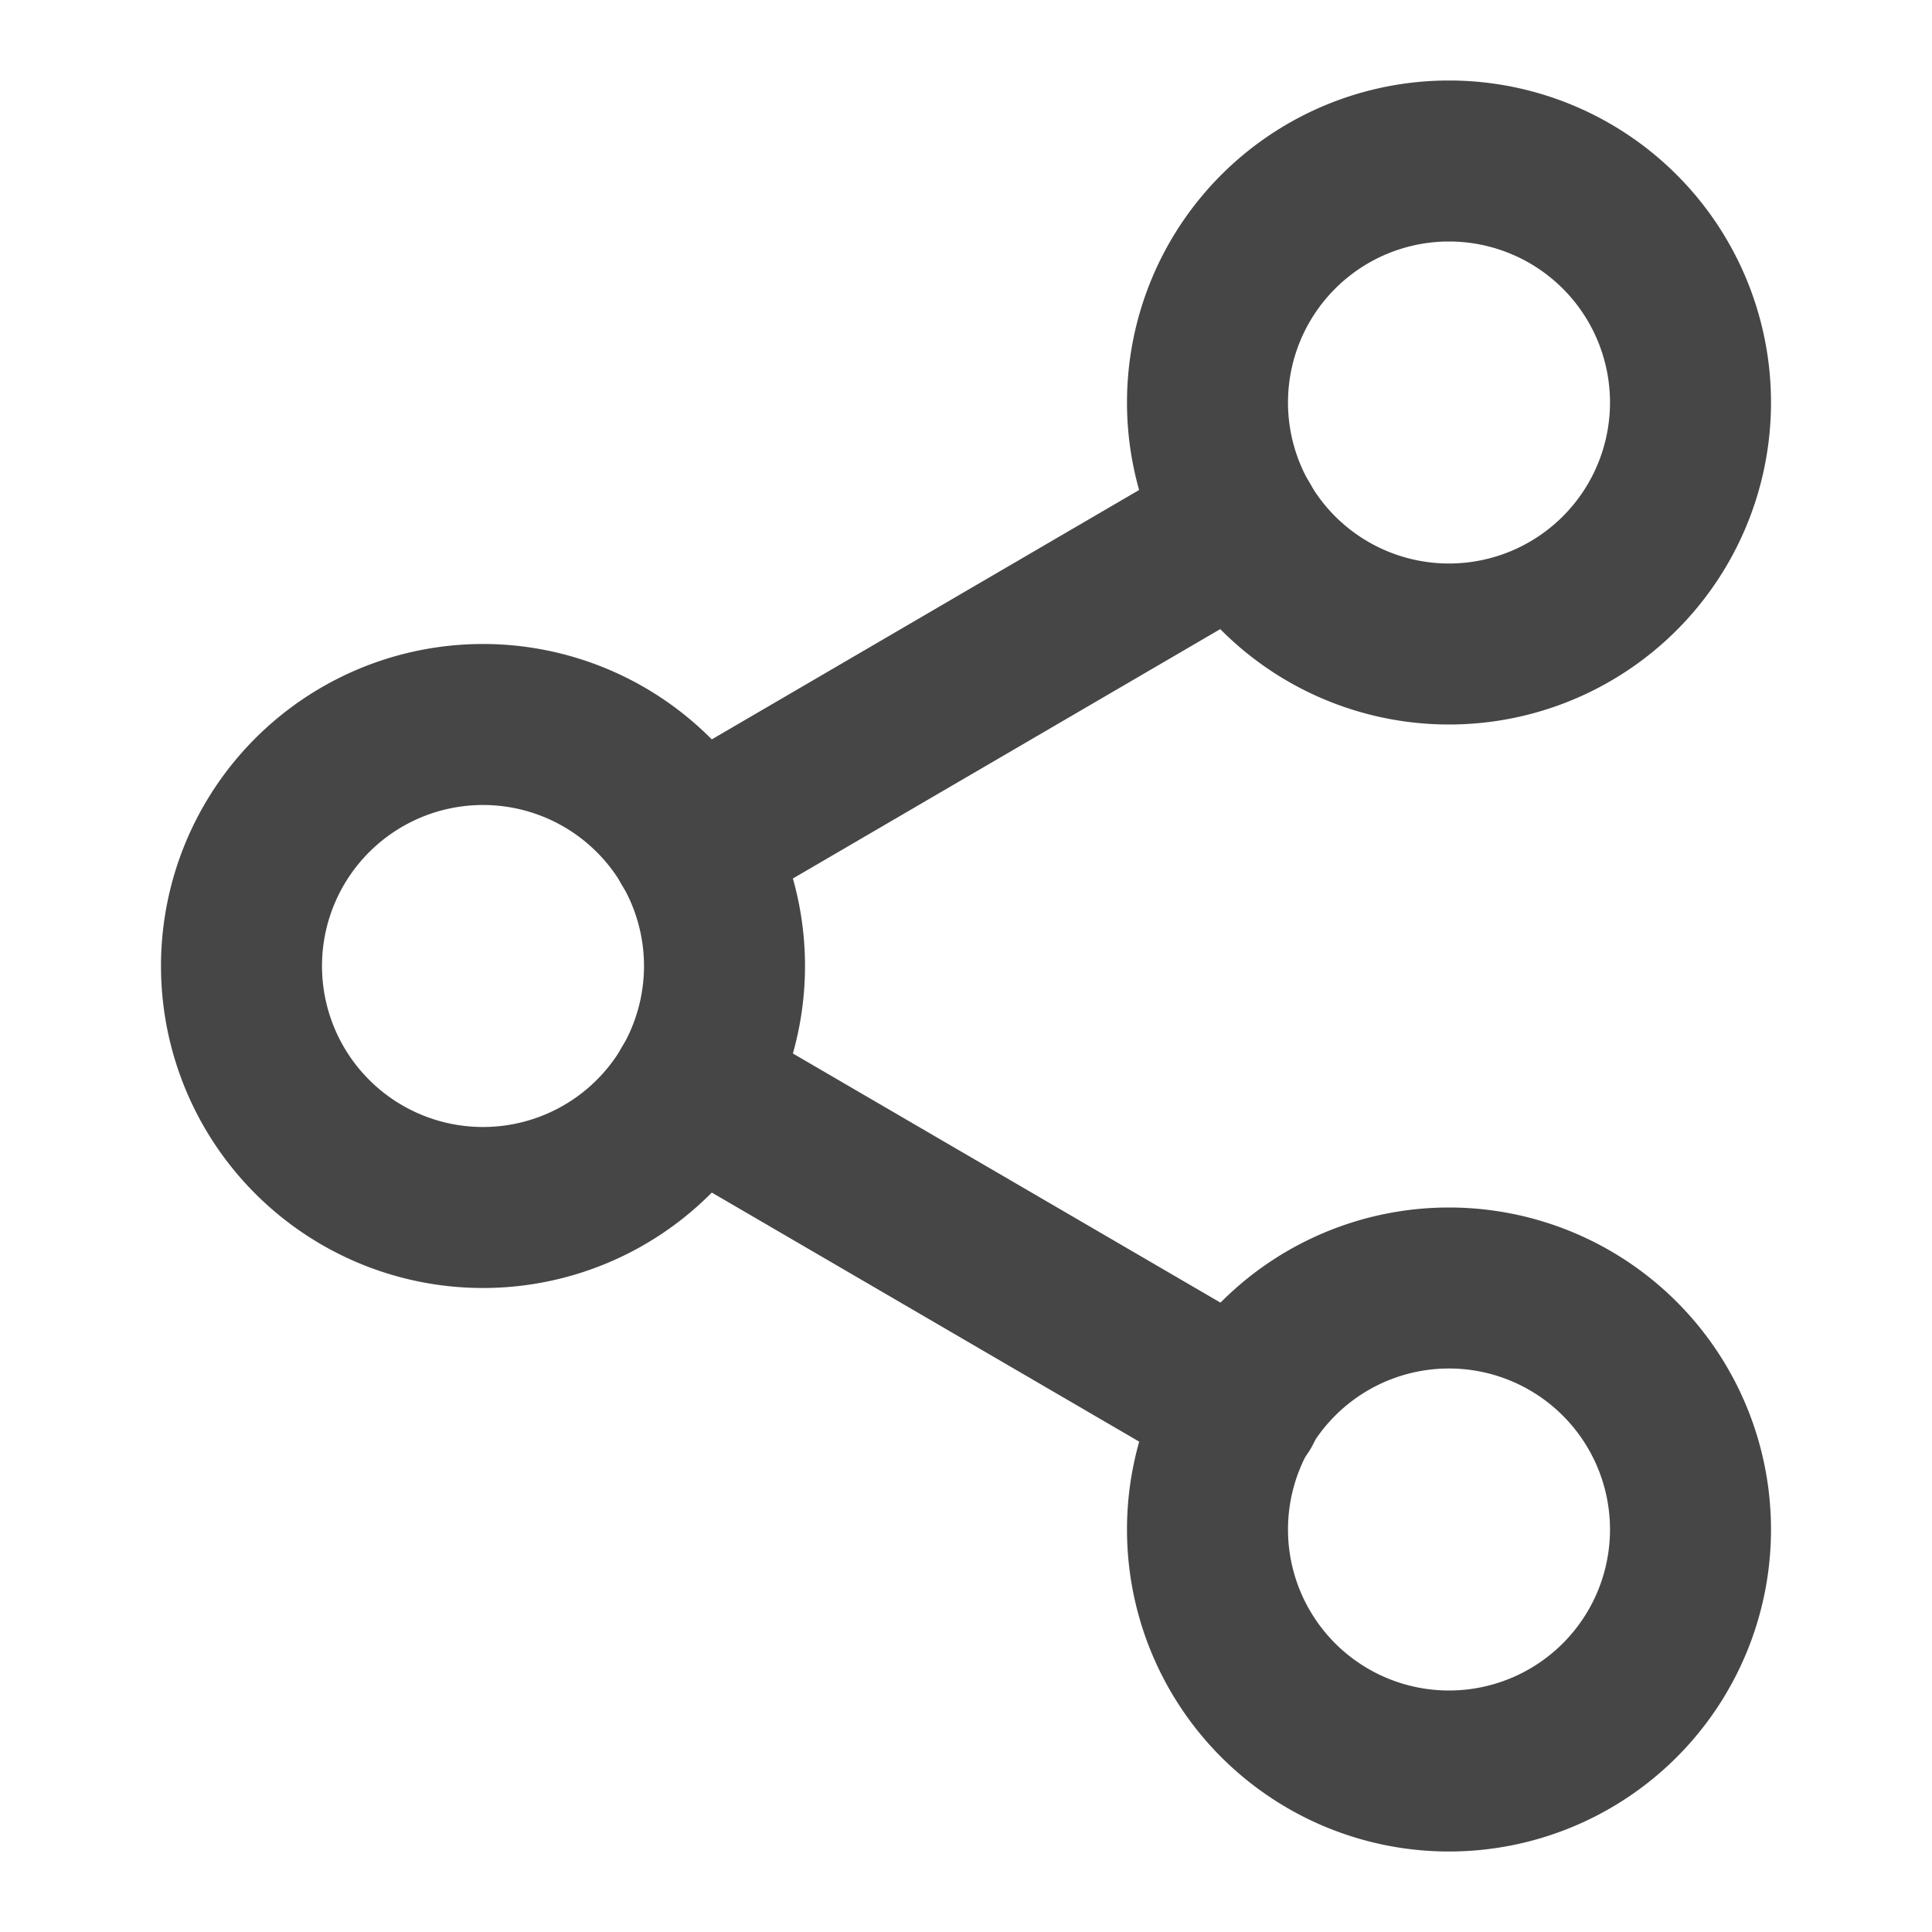 <svg xmlns="http://www.w3.org/2000/svg" width="24" height="24" fill="none" viewBox="0 0 24 24">
  <path fill="#464646" fill-rule="evenodd" d="M18 3a2 2 0 1 0 0 4 2 2 0 0 0 0-4Zm-4 2a4 4 0 1 1 8 0 4 4 0 0 1-8 0Zm-8 5a2 2 0 1 0 0 4 2 2 0 0 0 0-4Zm-4 2a4 4 0 1 1 8 0 4 4 0 0 1-8 0Zm16 5a2 2 0 1 0 0 4 2 2 0 0 0 0-4Zm-4 2a4 4 0 1 1 8 0 4 4 0 0 1-8 0Z" clip-rule="evenodd"/>
  <path fill="#464646" fill-rule="evenodd" d="M7.726 13.007a1 1 0 0 1 1.367-.361l6.83 3.98a1 1 0 1 1-1.007 1.728l-6.83-3.98a1 1 0 0 1-.36-1.367Zm8.548-7.001a1 1 0 0 1-.36 1.368l-6.82 3.98a1 1 0 1 1-1.008-1.728l6.82-3.98a1 1 0 0 1 1.368.36Z" clip-rule="evenodd"/>
</svg>
